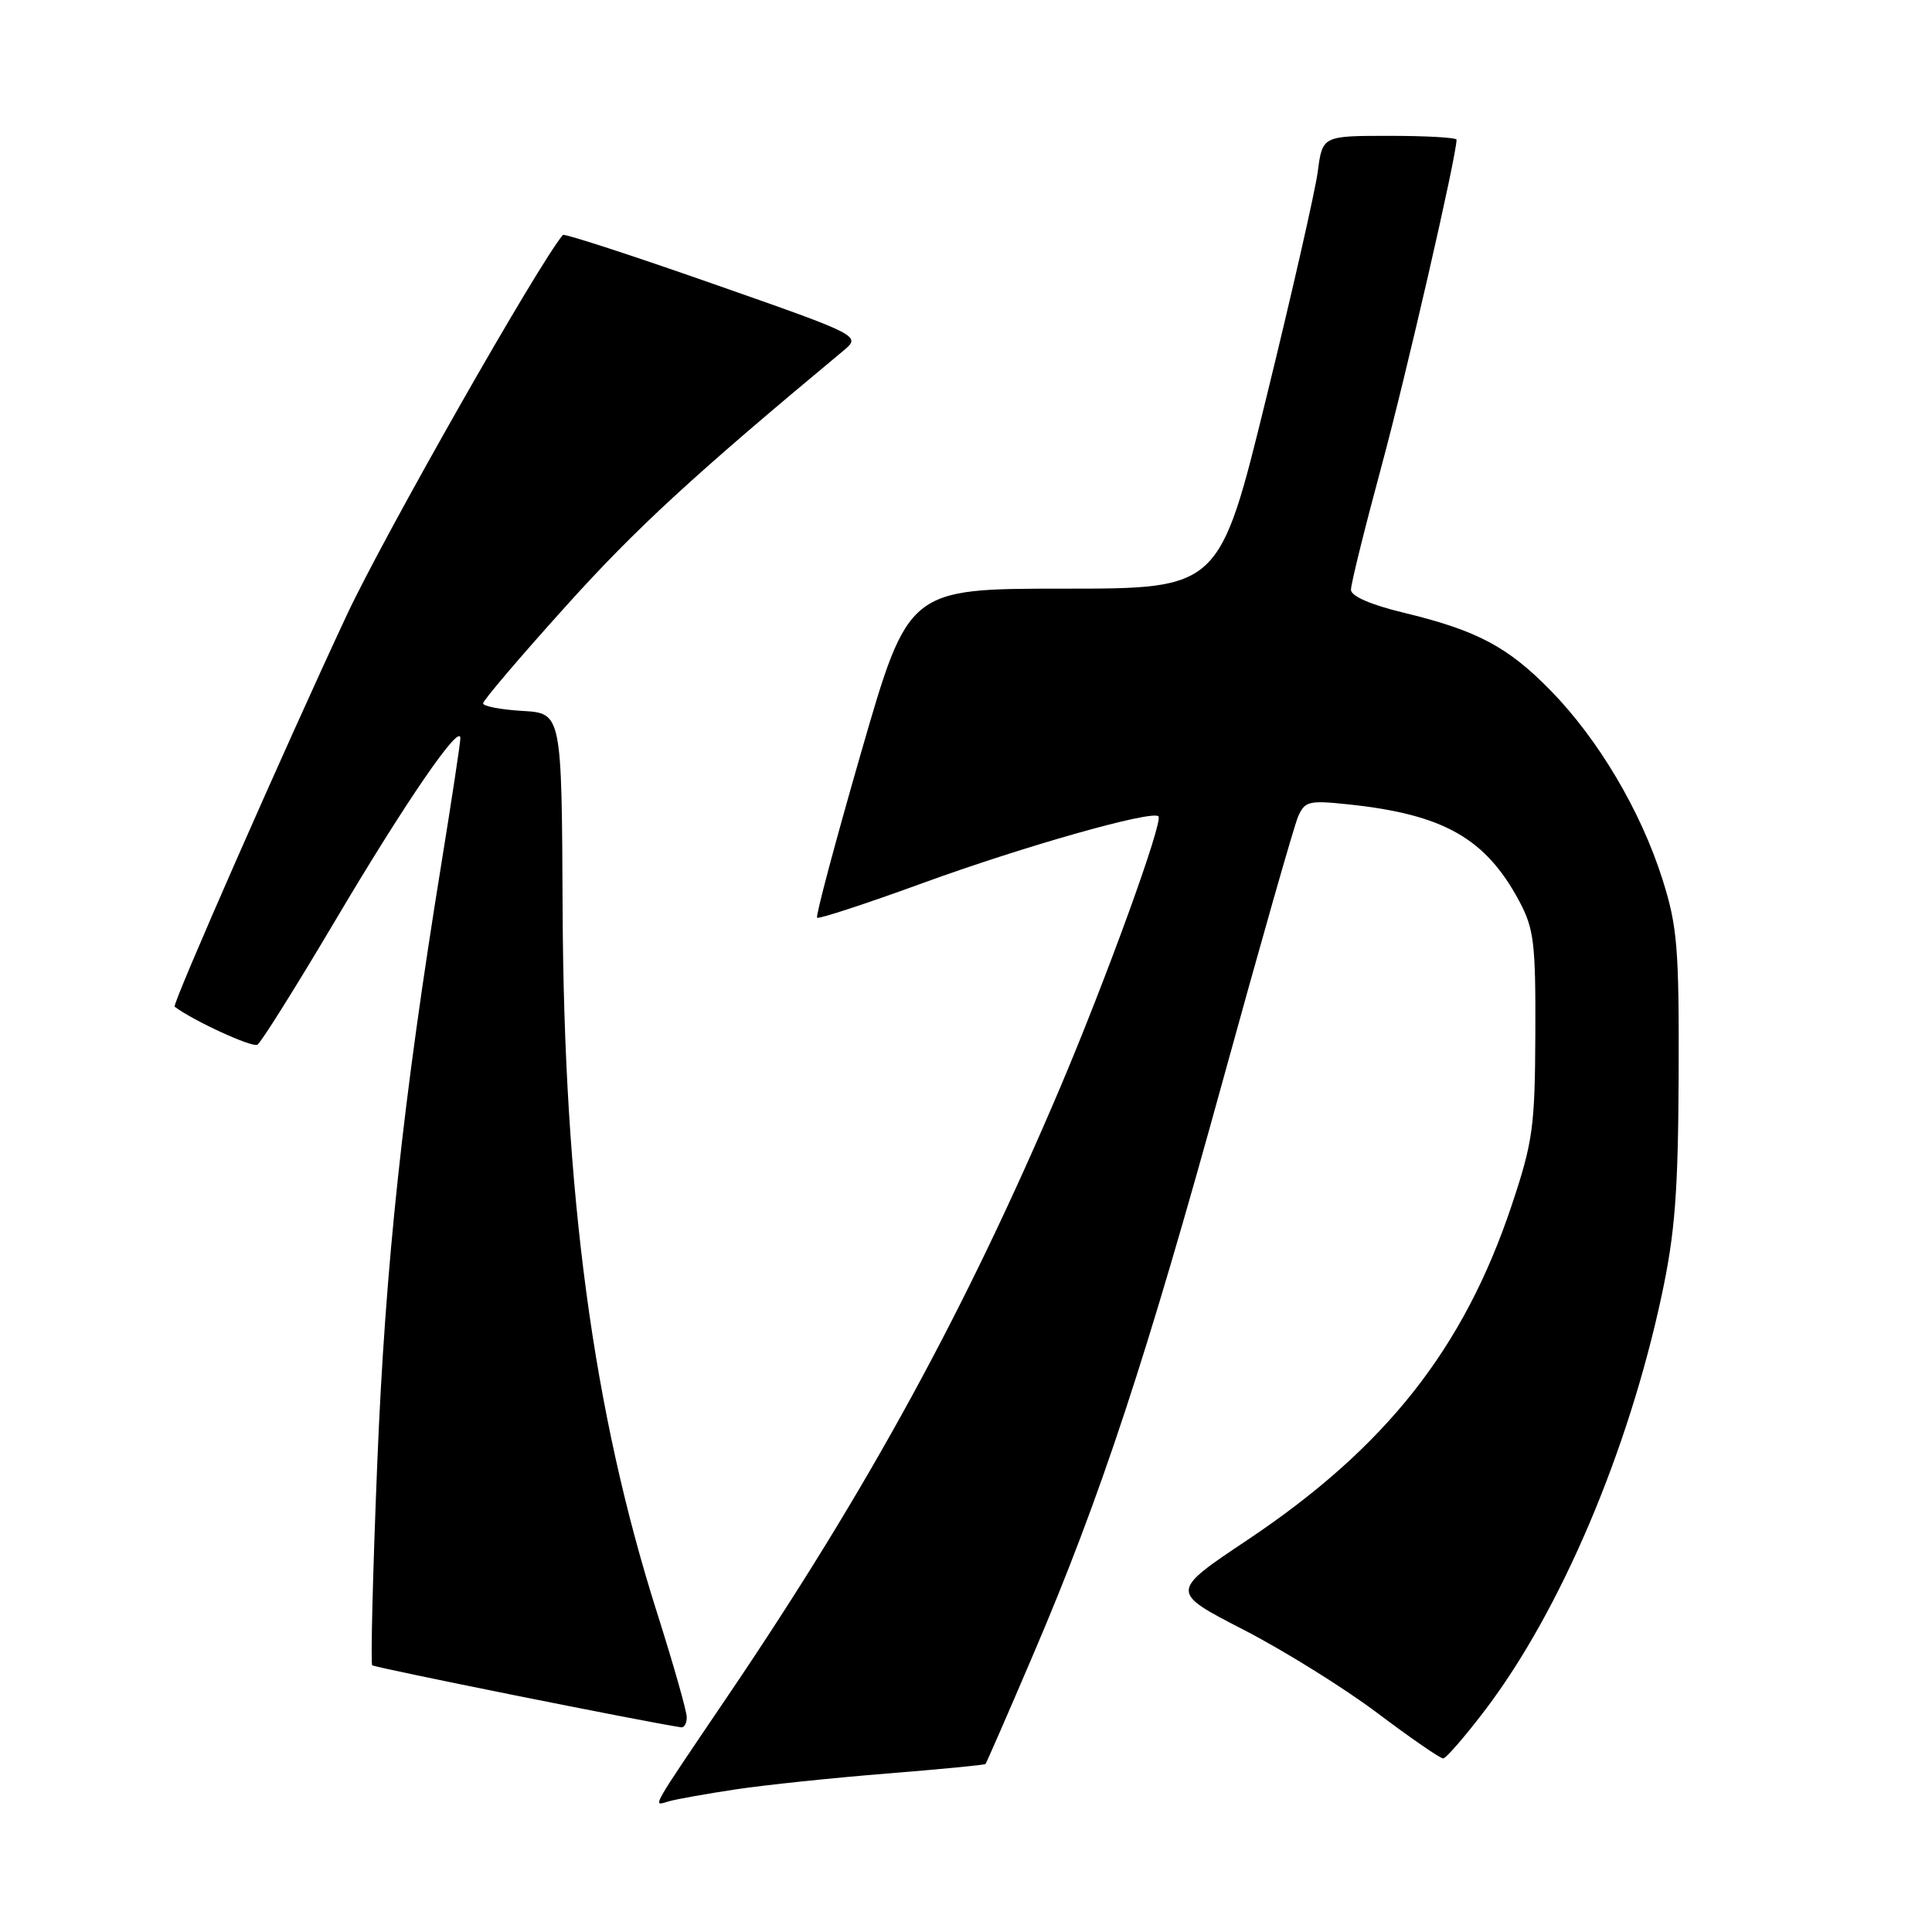 <?xml version="1.0" encoding="UTF-8" standalone="no"?>
<!DOCTYPE svg PUBLIC "-//W3C//DTD SVG 1.1//EN" "http://www.w3.org/Graphics/SVG/1.1/DTD/svg11.dtd" >
<svg xmlns="http://www.w3.org/2000/svg" xmlns:xlink="http://www.w3.org/1999/xlink" version="1.1" viewBox="0 0 256 256">
 <g >
 <path fill="currentColor"
d=" M 97.50 237.10 C 101.35 236.52 110.32 235.58 117.43 235.01 C 124.54 234.44 130.46 233.87 130.58 233.74 C 130.71 233.61 133.59 227.00 136.99 219.04 C 145.86 198.28 151.92 179.91 162.08 143.00 C 167.00 125.12 171.46 109.48 171.99 108.24 C 172.89 106.15 173.41 106.03 178.73 106.59 C 191.28 107.92 196.86 111.08 201.31 119.41 C 203.26 123.06 203.49 124.96 203.44 137.00 C 203.39 149.31 203.11 151.31 200.32 159.67 C 193.97 178.69 183.65 191.77 165.31 204.04 C 155.01 210.92 155.01 210.92 164.76 215.94 C 170.12 218.70 178.10 223.67 182.50 226.98 C 186.90 230.29 190.82 233.00 191.22 233.00 C 191.61 233.00 194.16 230.05 196.89 226.45 C 206.82 213.33 215.75 192.33 220.18 171.65 C 221.95 163.36 222.36 158.02 222.43 142.50 C 222.49 125.52 222.26 122.76 220.28 116.50 C 217.42 107.47 211.80 97.98 205.50 91.53 C 199.78 85.68 195.71 83.53 185.93 81.17 C 181.62 80.13 179.01 78.99 179.01 78.15 C 179.00 77.40 180.82 70.05 183.05 61.80 C 186.33 49.68 193.00 20.65 193.00 18.51 C 193.00 18.23 189.00 18.00 184.11 18.00 C 175.23 18.00 175.23 18.00 174.61 22.75 C 174.26 25.36 171.19 38.86 167.78 52.75 C 161.59 78.00 161.59 78.00 140.98 78.00 C 120.37 78.00 120.37 78.00 114.13 99.61 C 110.70 111.50 108.06 121.39 108.27 121.60 C 108.47 121.81 114.79 119.74 122.30 117.00 C 135.71 112.12 152.65 107.32 153.50 108.17 C 154.17 108.84 146.57 129.77 140.38 144.34 C 127.89 173.68 115.01 197.27 96.61 224.47 C 85.85 240.37 86.45 239.30 88.64 238.68 C 89.66 238.39 93.65 237.68 97.50 237.10 Z  M 91.00 227.55 C 91.00 226.75 89.23 220.53 87.07 213.72 C 78.58 186.99 74.72 158.25 74.55 120.50 C 74.43 94.50 74.43 94.50 69.21 94.20 C 66.35 94.03 64.00 93.58 64.01 93.20 C 64.01 92.81 68.96 87.00 75.01 80.29 C 84.26 70.01 91.92 62.96 111.72 46.50 C 114.13 44.49 114.13 44.49 94.52 37.62 C 83.74 33.84 74.77 30.92 74.59 31.13 C 71.43 34.81 50.94 70.85 45.98 81.44 C 37.81 98.91 22.77 133.11 23.14 133.39 C 25.58 135.24 33.43 138.85 34.11 138.43 C 34.60 138.13 39.23 130.74 44.41 122.00 C 53.71 106.29 61.00 95.67 61.00 97.82 C 61.00 98.43 59.88 105.81 58.52 114.22 C 53.38 145.93 51.06 167.55 49.99 193.87 C 49.40 208.38 49.10 220.43 49.32 220.66 C 49.63 220.96 85.13 228.10 90.25 228.88 C 90.66 228.95 91.00 228.35 91.00 227.55 Z "/>
</g>
</svg>